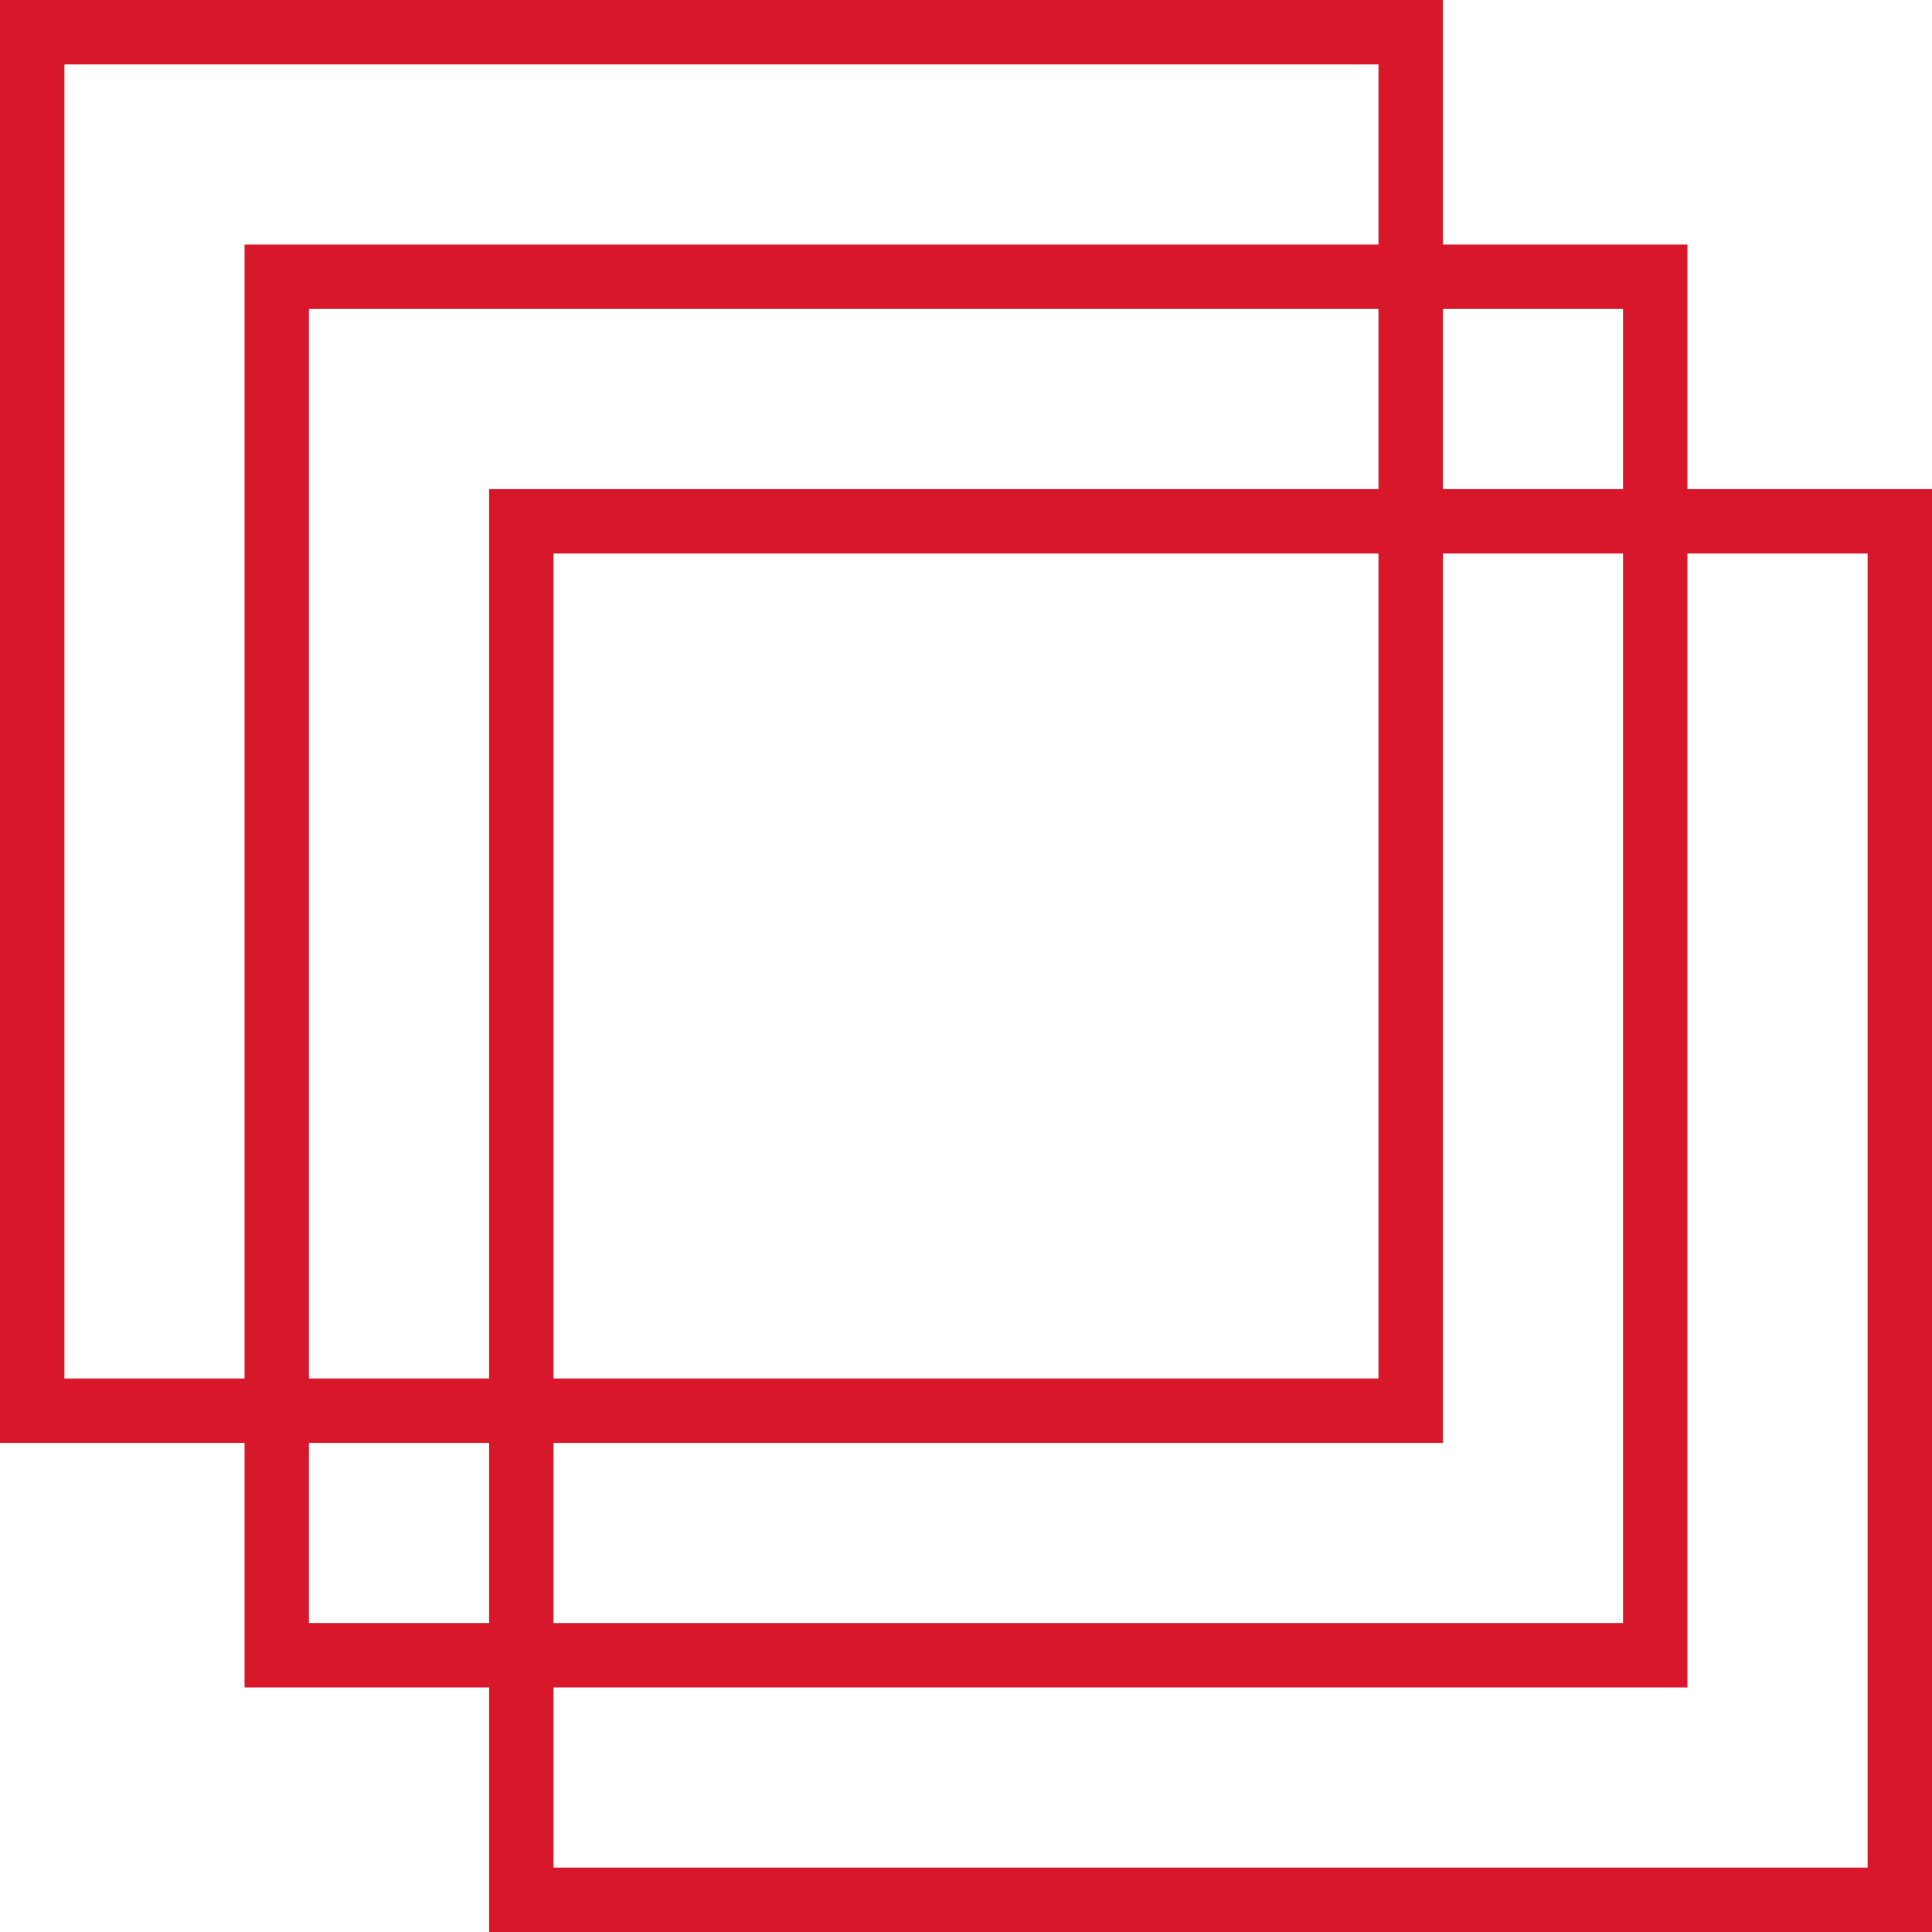 <?xml version="1.0" encoding="UTF-8"?>
<svg width="60px" height="60px" viewBox="0 0 60 60" version="1.1" xmlns="http://www.w3.org/2000/svg" xmlns:xlink="http://www.w3.org/1999/xlink">
    <title>Group</title>
    <g id="V3-Mobile" stroke="none" stroke-width="1" fill="none" fill-rule="evenodd">
        <g id="Group" stroke="#D8182A" stroke-width="2">
            <rect id="Rectangle" x="1" y="1" width="42.81" height="42.81"></rect>
            <rect id="Rectangle" x="8.595" y="8.595" width="42.81" height="42.81"></rect>
            <rect id="Rectangle" x="16.19" y="16.19" width="42.81" height="42.81"></rect>
        </g>
    </g>
</svg>